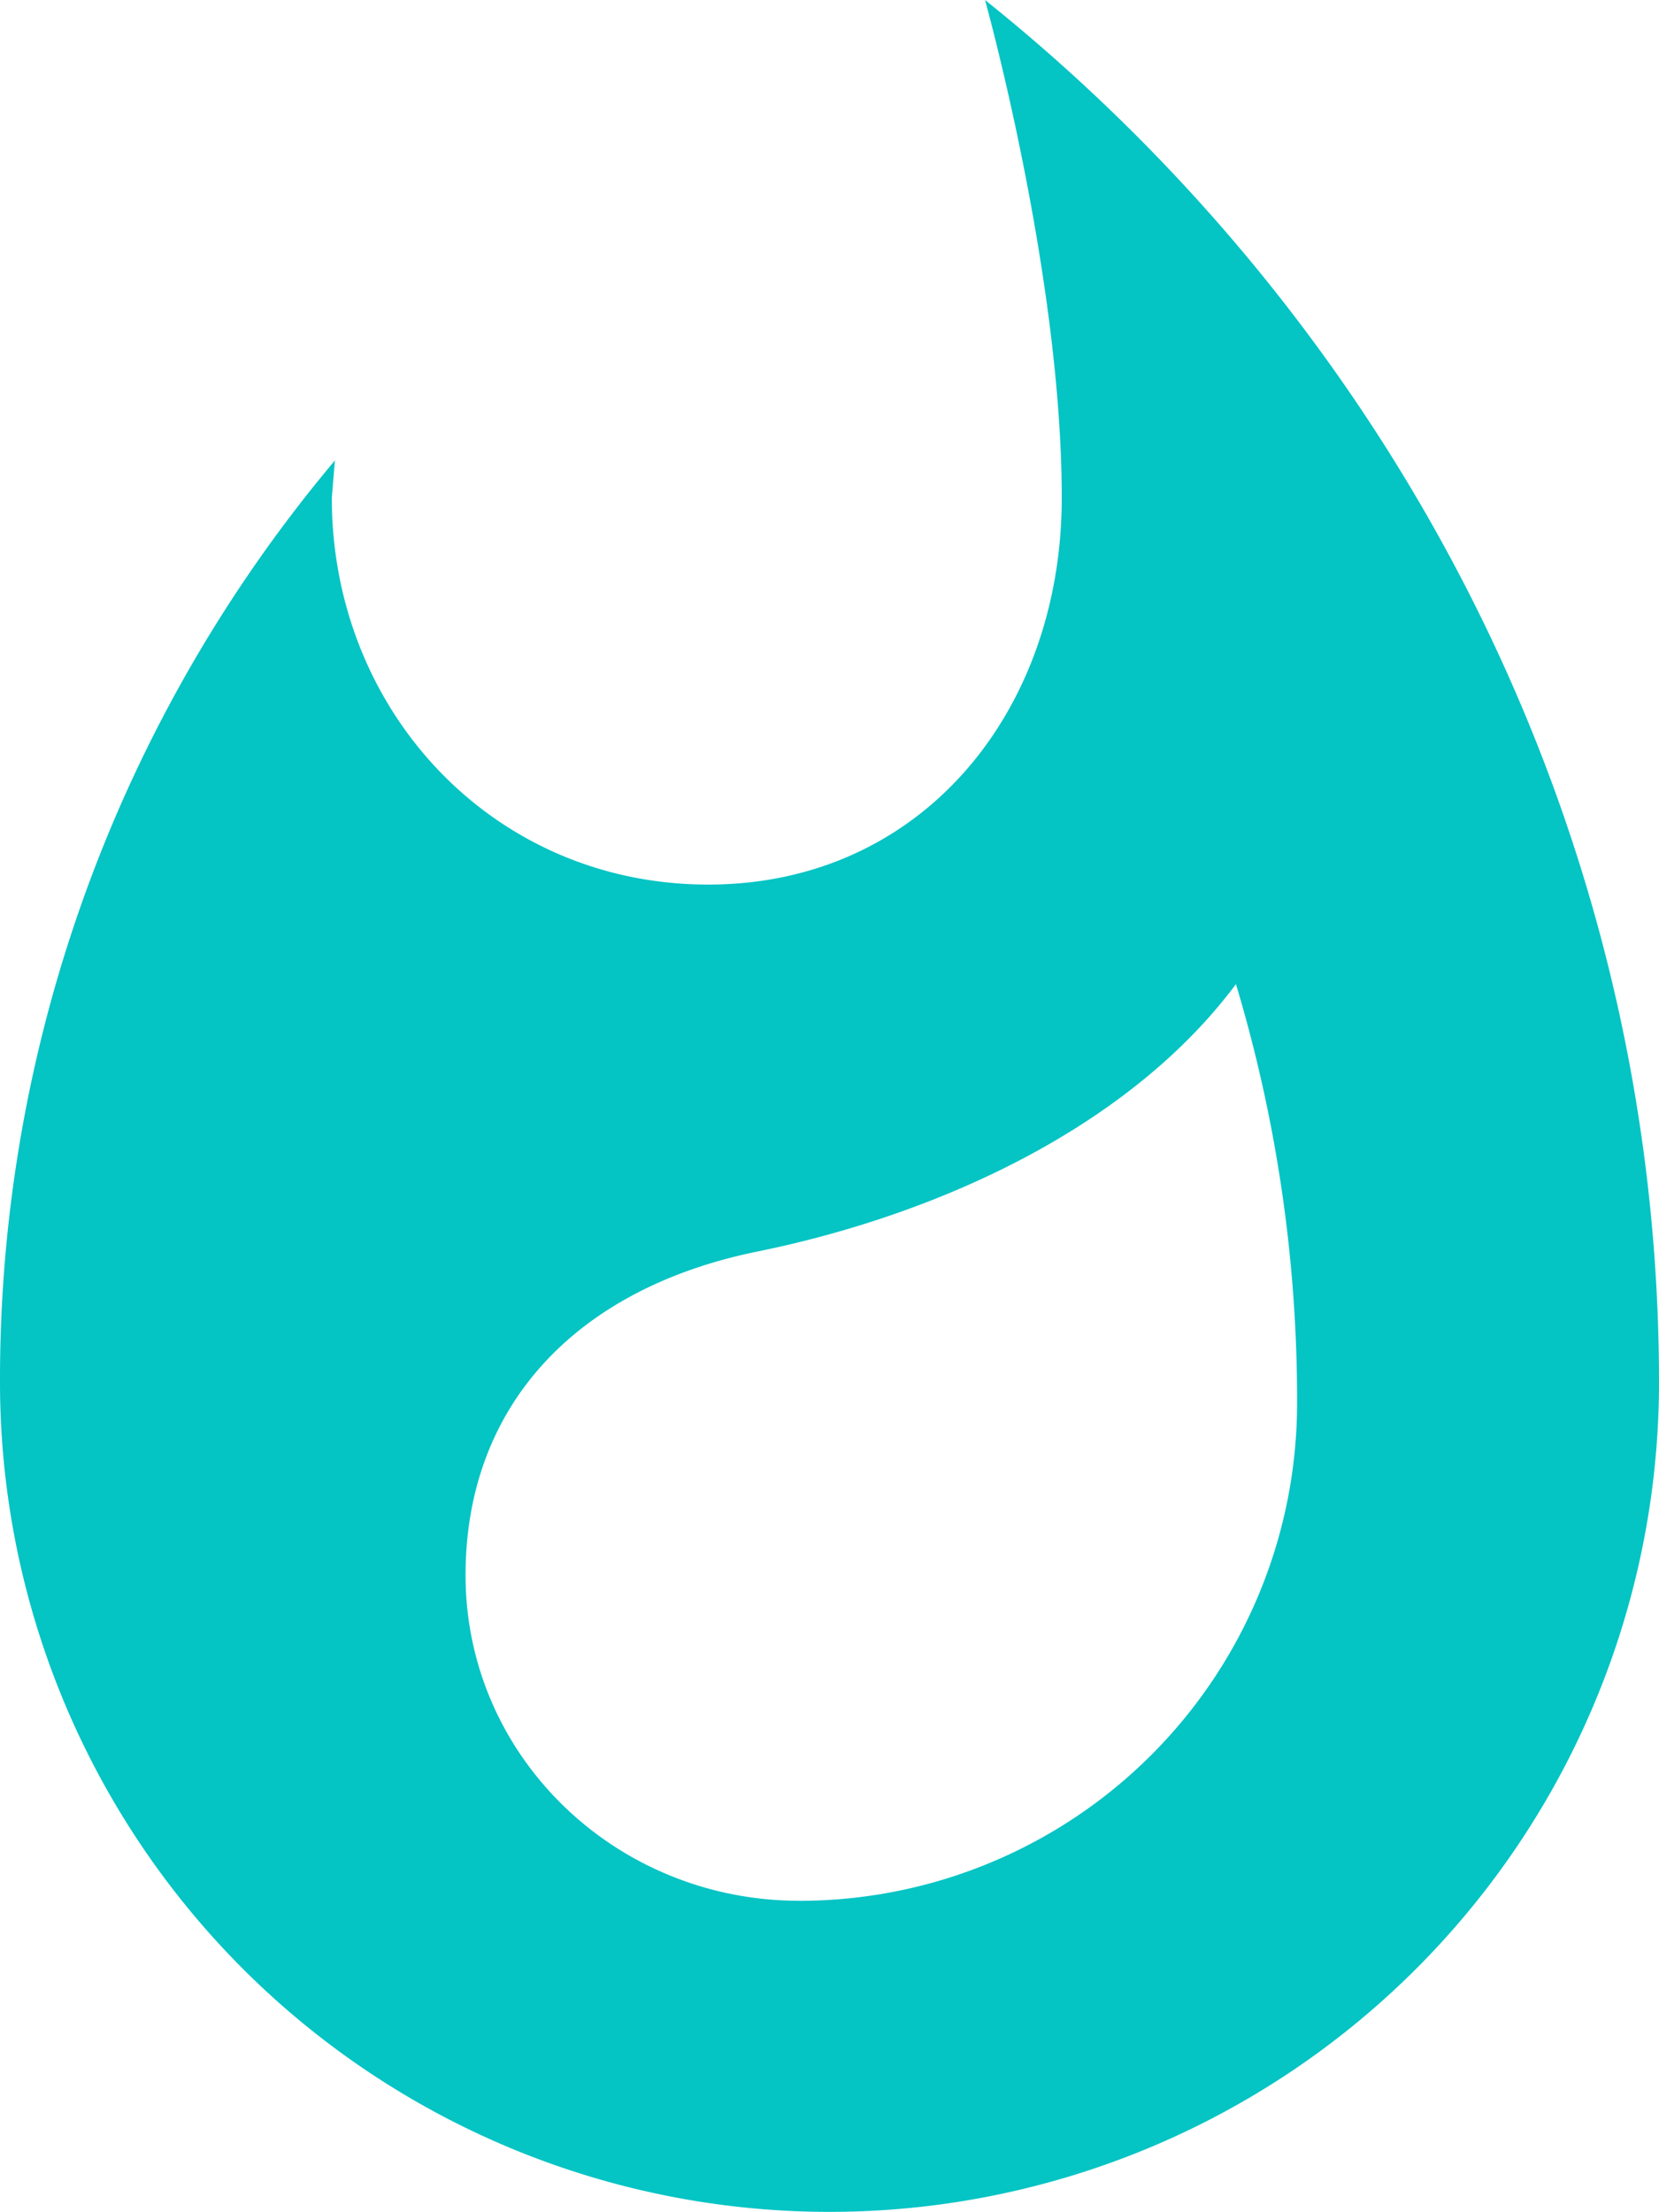 <svg xmlns="http://www.w3.org/2000/svg" width="192.653" height="256.83" viewBox="0 0 192.653 256.83">
  <path id="ic_whatshot_24px" d="M118.387.67s8.91,31.908,8.91,57.8c0,24.8-16.255,44.912-41.059,44.912-24.924,0-43.708-20.108-43.708-44.912l.361-4.335A165.779,165.779,0,0,0,4,161.174a96.326,96.326,0,1,0,192.653,0C196.653,96.274,165.467,38.358,118.387.67ZM96.834,221.378c-21.433,0-38.771-16.857-38.771-37.808,0-19.506,12.643-33.233,33.835-37.567,21.312-4.335,43.347-14.569,55.628-31.065a168.008,168.008,0,0,1,7.1,48.645,57.811,57.811,0,0,1-57.8,57.8Z" transform="translate(-4 -0.67)" fill="#04c4c4"/>
</svg>

